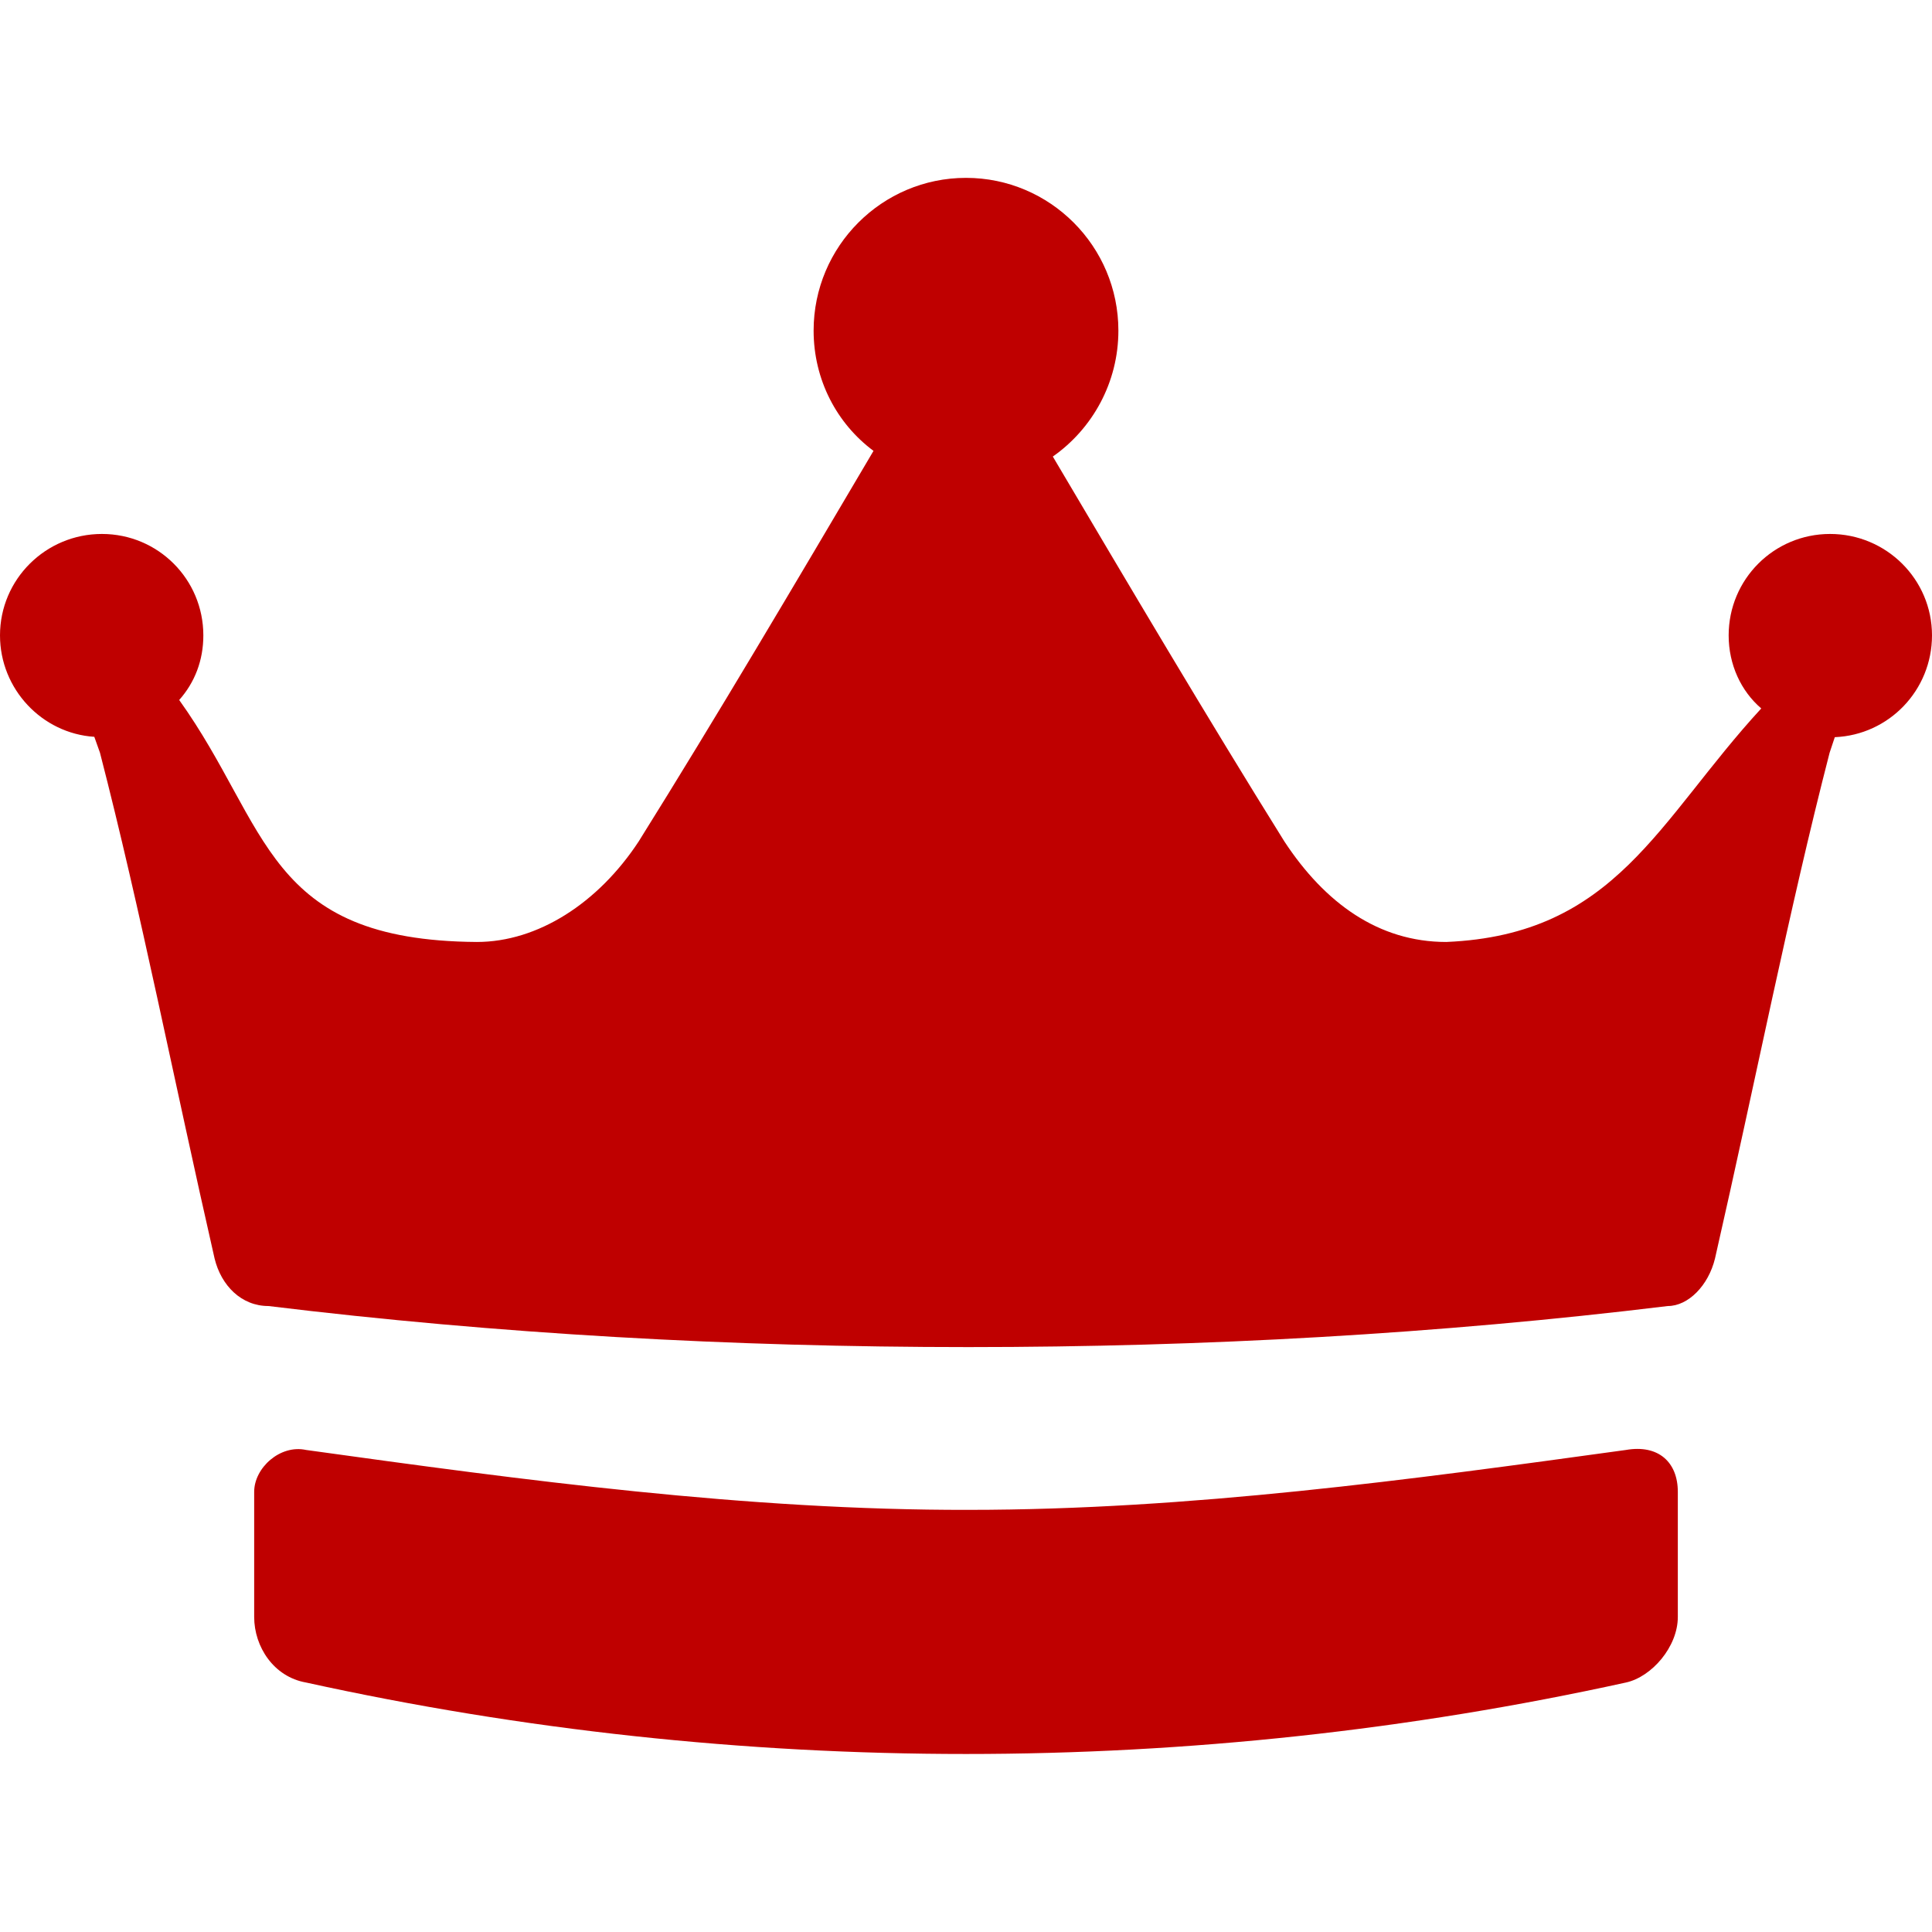 
<svg xmlns="http://www.w3.org/2000/svg" xmlns:xlink="http://www.w3.org/1999/xlink" width="16px" height="16px" viewBox="0 0 16 16" version="1.1">
<g id="surface1">
<path style=" stroke:none;fill-rule:evenodd;fill:#bf0000;fill-opacity:1;" d="M 7.234 3.734 C 6.586 4.832 5.938 5.93 5.289 6.969 C 4.953 7.48 4.453 7.801 3.949 7.801 C 2.195 7.789 2.234 6.844 1.484 5.797 C 1.613 5.652 1.684 5.469 1.684 5.262 C 1.684 4.797 1.309 4.422 0.844 4.422 C 0.379 4.422 0 4.797 0 5.262 C 0 5.707 0.348 6.074 0.781 6.102 L 0.828 6.234 C 1.164 7.535 1.441 8.949 1.777 10.422 C 1.832 10.648 2 10.816 2.223 10.816 C 4.117 11.047 6.066 11.156 8.02 11.156 C 9.969 11.156 11.918 11.047 13.812 10.816 C 13.98 10.816 14.148 10.648 14.203 10.422 C 14.539 8.949 14.816 7.535 15.152 6.234 L 15.195 6.105 C 15.645 6.086 16 5.715 16 5.262 C 16 4.797 15.621 4.422 15.156 4.422 C 14.691 4.422 14.316 4.797 14.316 5.262 C 14.316 5.504 14.418 5.723 14.586 5.867 C 13.73 6.797 13.383 7.742 11.977 7.801 C 11.418 7.801 10.973 7.48 10.637 6.969 C 9.996 5.941 9.359 4.863 8.719 3.781 C 9.047 3.551 9.262 3.168 9.262 2.738 C 9.262 2.039 8.695 1.473 8 1.473 C 7.305 1.473 6.738 2.039 6.738 2.738 C 6.738 3.145 6.93 3.508 7.234 3.734 Z M 13.895 12.355 C 13.895 12.109 13.734 11.961 13.465 12.008 C 11.68 12.254 9.852 12.504 8.023 12.504 C 6.184 12.508 4.336 12.258 2.535 12.008 C 2.32 11.961 2.105 12.156 2.105 12.355 L 2.105 13.391 C 2.105 13.637 2.266 13.887 2.535 13.934 C 6.125 14.723 9.875 14.723 13.465 13.934 C 13.68 13.887 13.895 13.637 13.895 13.391 Z M 13.895 12.355 "/>
</g>
</svg>
